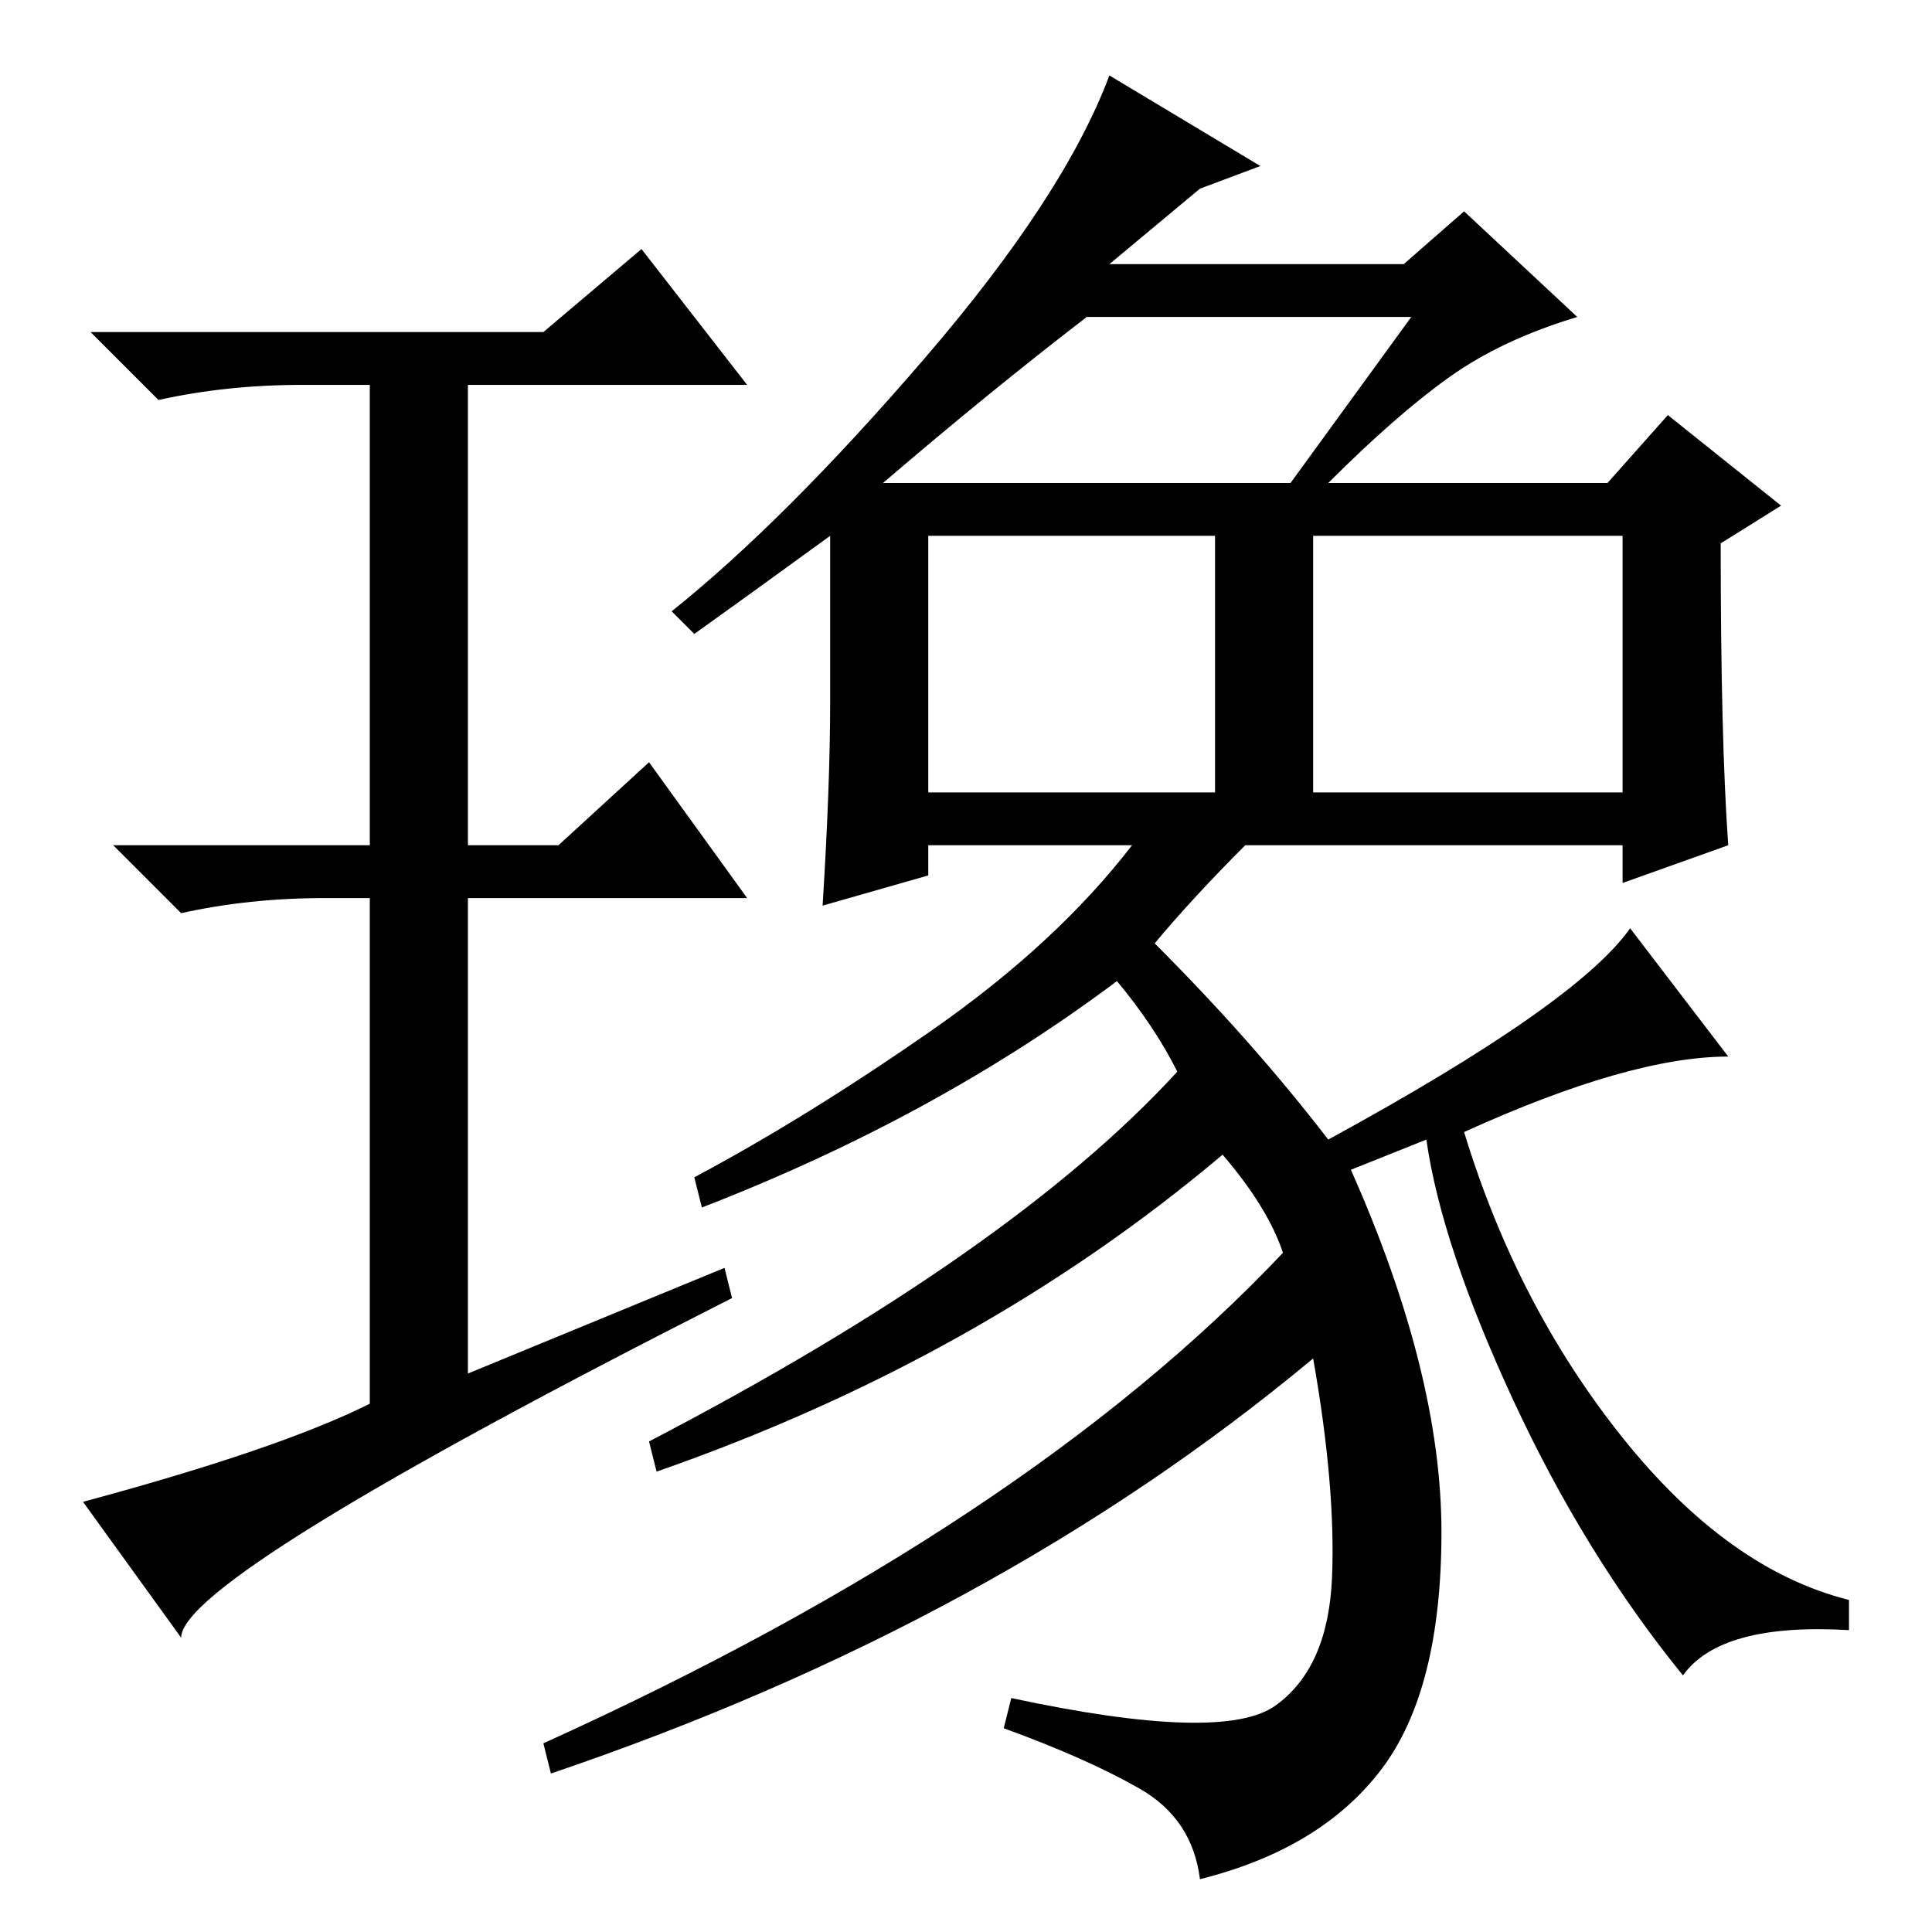 <?xml version="1.0" standalone="no"?>
<!DOCTYPE svg PUBLIC "-//W3C//DTD SVG 1.1//EN" "http://www.w3.org/Graphics/SVG/1.1/DTD/svg11.dtd" >
<svg xmlns="http://www.w3.org/2000/svg" xmlns:xlink="http://www.w3.org/1999/xlink" version="1.1" viewBox="0 -36 256 256">
  <g transform="matrix(1 0 0 -1 0 220)">
   <path fill="currentColor"
d="M147 221h39l8 7l15 -14q-10 -3 -17 -8t-16 -14h37l8 9l15 -12l-8 -5q0 -26 1 -40l-14 -5v5h-50q-7 -7 -12 -13q13 -13 23 -26q33 18 40 28l13 -17q-13 0 -35 -10q7 -23 21 -40.5t30 -21.5v-4q-17 1 -22 -6q-13 16 -22.5 36.5t-11.5 34.5l-10 -4q12 -27 12 -48t-8 -31.5
t-24 -14.5q-1 8 -8 12t-18 8l1 4q28 -6 35 -1t7.5 17t-2.5 29q-42 -35 -101 -55l-1 4q64 29 98 65q-2 6 -8 13q-32 -27 -75 -42l-1 4q48 25 70 49q-3 6 -8 12q-24 -18 -55 -30l-1 4q15 8 31.5 19.5t26.5 24.5h-27v-4l-14 -4q1 16 1 27v22q-11 -8 -18 -13l-3 3
q15 12 33.5 33.5t24.5 37.5l20 -12l-8 -3zM117 192h54l16 22h-43q-13 -10 -27 -22zM123 151h38v34h-38v-34zM174 151h41v34h-41v-34zM96 88l1 -4q-73 -37 -73 -45l-13 18q26 7 38 13v67h-6q-10 0 -19 -2l-9 9h34v61h-9q-10 0 -19 -2l-9 9h60l13 11l14 -18h-37v-61h12l12 11
l13 -18h-37v-63z" />
  </g>

</svg>
